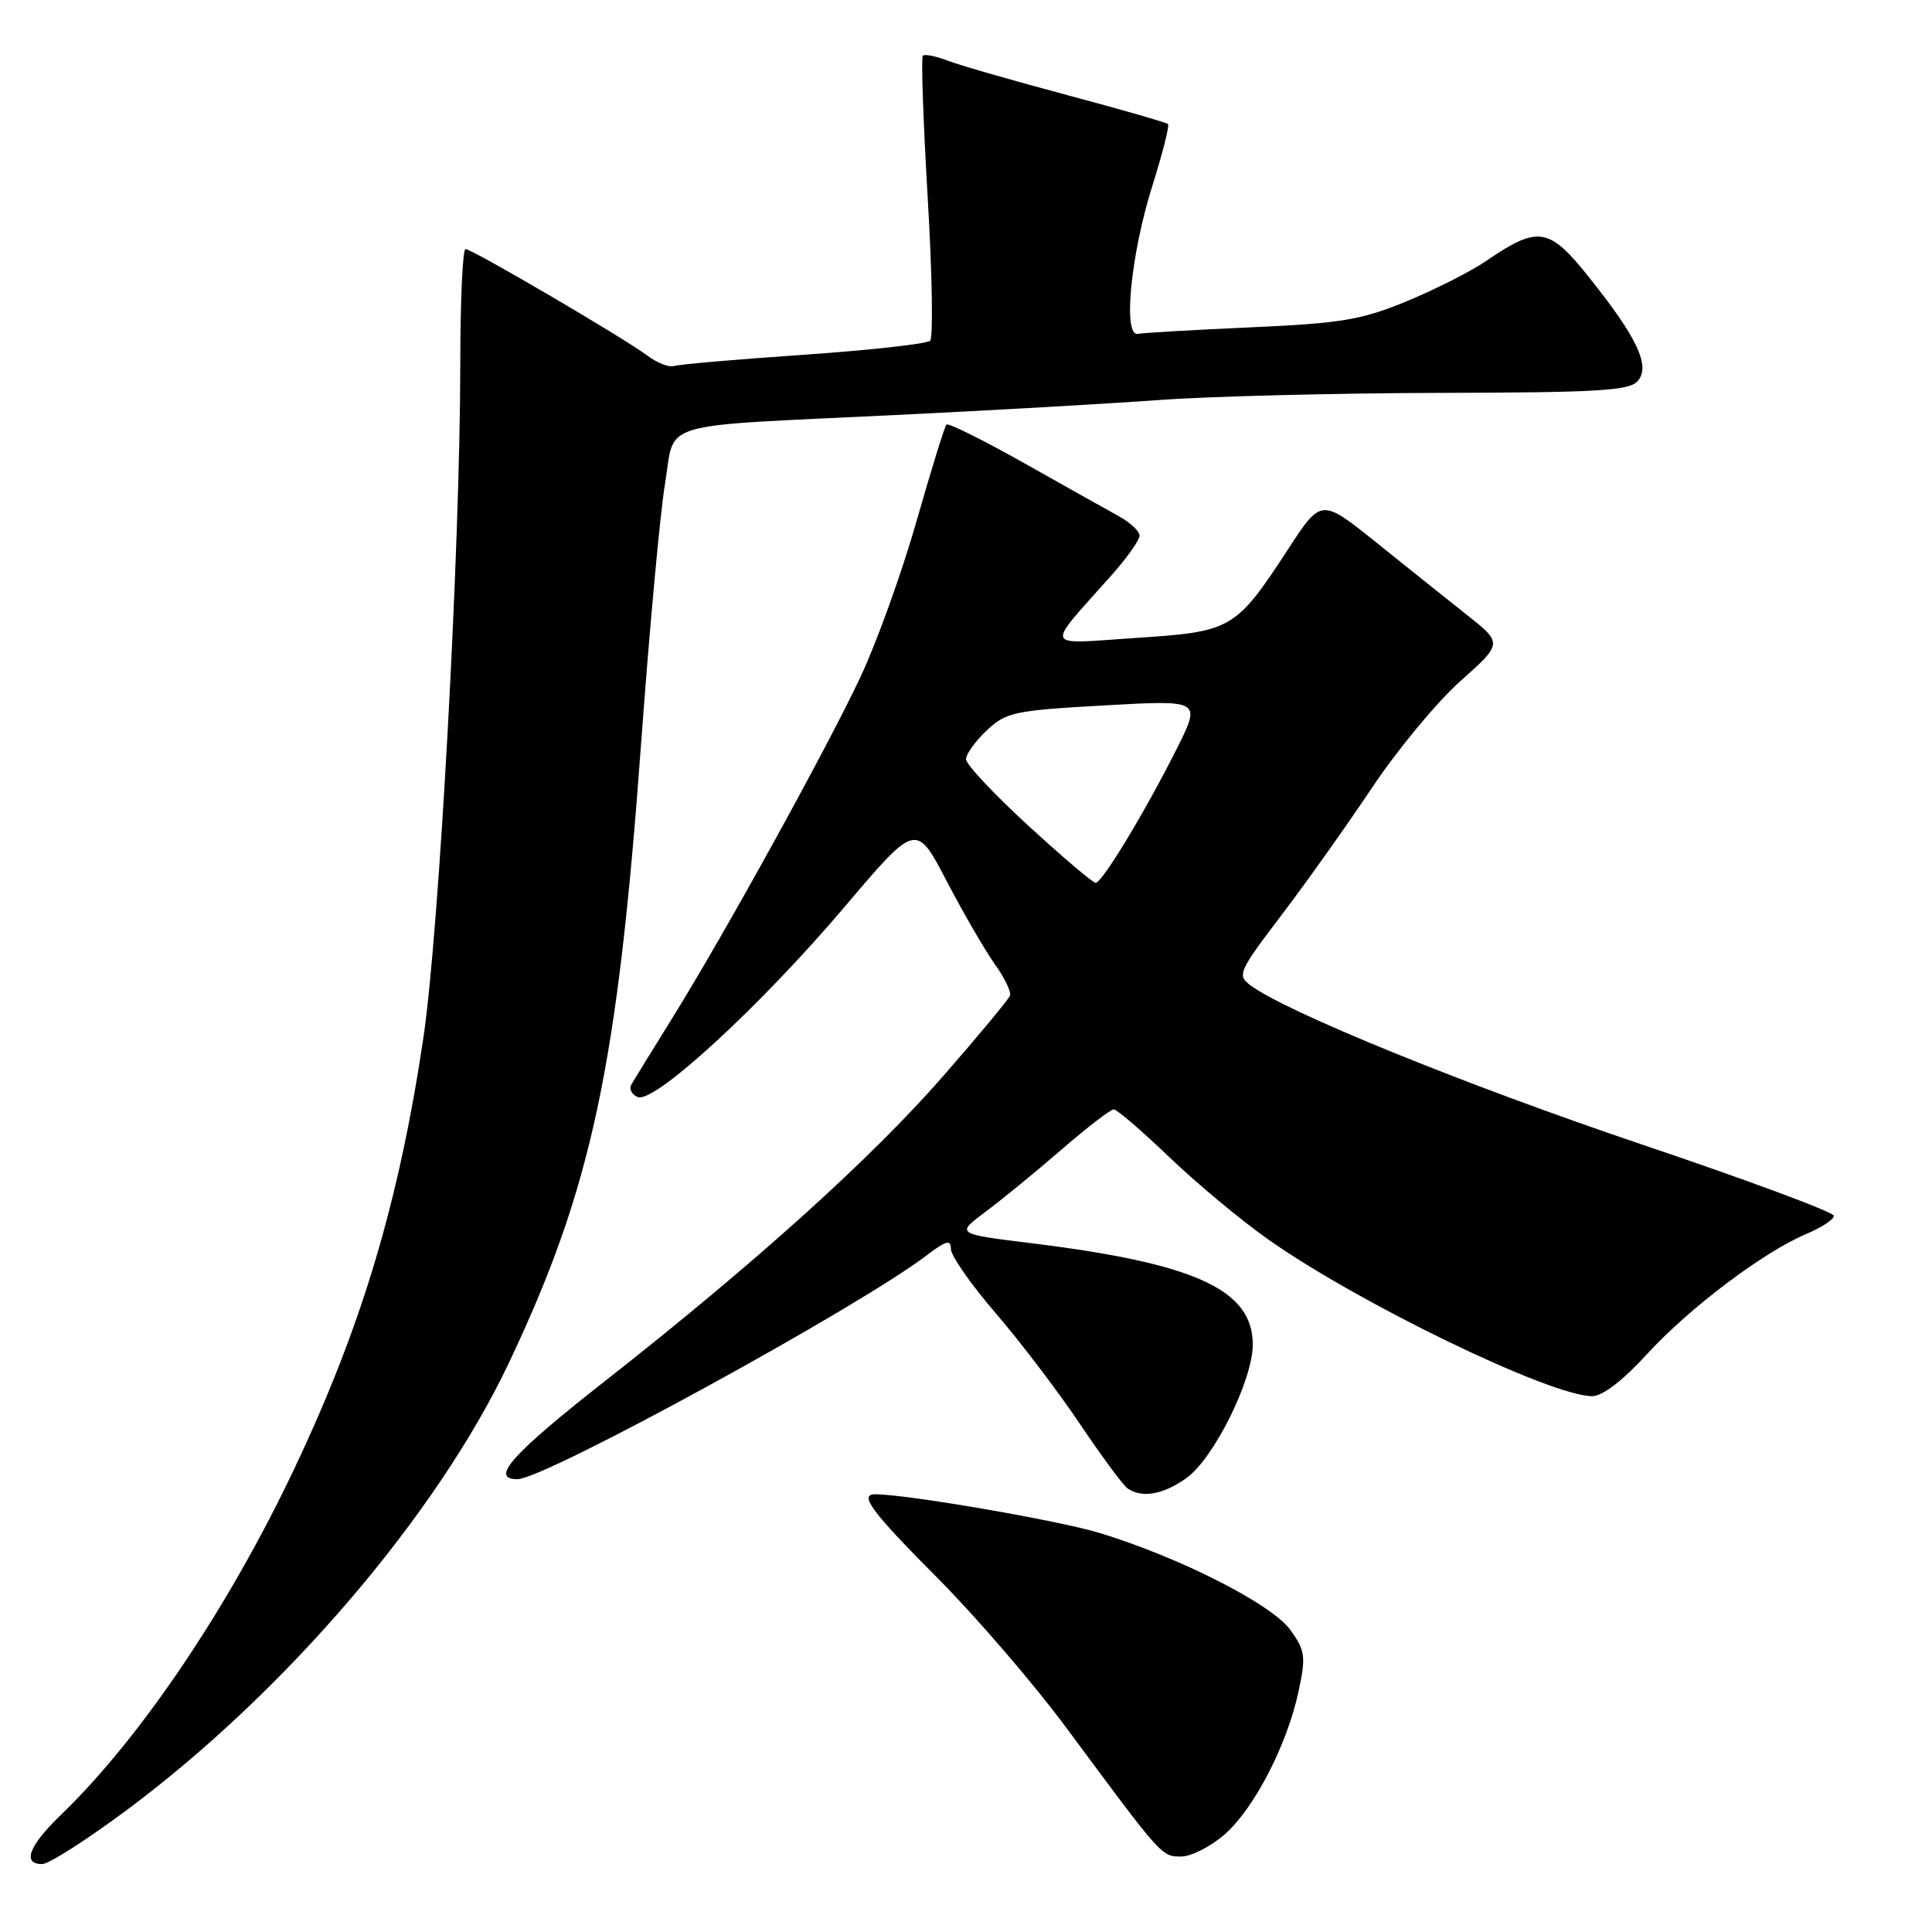 <?xml version="1.0" encoding="UTF-8" standalone="no"?>
<!DOCTYPE svg PUBLIC "-//W3C//DTD SVG 1.1//EN" "http://www.w3.org/Graphics/SVG/1.1/DTD/svg11.dtd" >
<svg xmlns="http://www.w3.org/2000/svg" xmlns:xlink="http://www.w3.org/1999/xlink" version="1.1" viewBox="0 0 256 256">
 <g >
 <path fill="currentColor"
d=" M 16.84 239.81 C 37.83 224.17 57.87 200.73 67.40 180.65 C 78.40 157.46 81.83 141.39 84.96 98.39 C 86.05 83.48 87.46 68.08 88.11 64.16 C 89.52 55.63 86.43 56.56 118.50 55.00 C 131.15 54.39 146.90 53.49 153.50 53.01 C 160.10 52.52 176.81 52.10 190.63 52.06 C 212.04 52.01 215.95 51.77 217.04 50.45 C 218.70 48.45 216.94 44.73 210.49 36.66 C 205.25 30.09 203.79 29.87 196.89 34.60 C 194.91 35.96 190.18 38.35 186.39 39.92 C 180.38 42.39 177.74 42.84 165.78 43.37 C 158.23 43.71 151.48 44.10 150.78 44.24 C 148.76 44.65 149.82 33.75 152.68 24.66 C 154.04 20.34 154.98 16.65 154.77 16.44 C 154.57 16.24 148.57 14.51 141.45 12.61 C 134.33 10.71 127.20 8.66 125.61 8.05 C 124.02 7.44 122.53 7.14 122.28 7.38 C 122.04 7.62 122.33 16.05 122.92 26.11 C 123.52 36.17 123.66 44.74 123.25 45.15 C 122.84 45.56 115.30 46.40 106.50 47.01 C 97.70 47.61 89.97 48.28 89.31 48.50 C 88.66 48.71 87.09 48.10 85.81 47.14 C 82.78 44.85 62.56 33.00 61.68 33.00 C 61.31 33.00 60.99 39.86 60.99 48.25 C 60.97 72.82 58.19 123.42 56.10 137.52 C 52.86 159.27 47.94 175.73 39.05 194.50 C 30.34 212.92 18.62 230.31 8.10 240.45 C 3.82 244.58 2.89 247.00 5.59 247.00 C 6.47 247.00 11.53 243.76 16.84 239.81 Z  M 162.27 243.07 C 166.20 239.62 170.55 231.20 172.07 224.09 C 173.05 219.52 172.95 218.74 171.01 216.01 C 168.58 212.60 156.48 206.43 145.79 203.15 C 140.39 201.49 120.17 198.00 115.97 198.00 C 113.76 198.00 115.47 200.30 124.29 209.16 C 129.40 214.30 137.07 223.22 141.34 229.00 C 154.00 246.10 153.90 246.00 156.51 246.00 C 157.84 246.00 160.43 244.68 162.27 243.07 Z  M 157.21 195.85 C 160.82 193.28 166.00 182.86 166.00 178.17 C 166.00 170.88 158.38 167.40 136.58 164.72 C 126.66 163.50 126.66 163.50 130.58 160.57 C 132.74 158.97 137.27 155.26 140.65 152.33 C 144.04 149.40 147.15 147.00 147.57 147.00 C 148.00 147.00 151.30 149.84 154.92 153.31 C 158.54 156.78 164.43 161.68 168.00 164.20 C 180.07 172.72 205.46 185.00 210.99 185.00 C 212.33 185.00 215.07 182.90 218.23 179.44 C 223.82 173.32 233.73 165.85 239.38 163.49 C 241.37 162.65 243.00 161.58 243.00 161.10 C 243.00 160.62 231.50 156.35 217.44 151.61 C 194.12 143.74 170.30 134.04 165.65 130.53 C 163.91 129.22 164.15 128.69 169.76 121.32 C 173.03 117.02 178.45 109.39 181.80 104.38 C 185.15 99.36 190.42 93.00 193.51 90.25 C 199.13 85.24 199.13 85.24 194.31 81.43 C 191.67 79.33 186.25 75.01 182.29 71.82 C 175.07 66.04 175.07 66.04 170.68 72.77 C 163.72 83.42 163.25 83.70 150.50 84.53 C 138.06 85.35 138.40 86.22 147.24 76.27 C 149.31 73.95 151.00 71.56 151.00 70.98 C 151.00 70.39 149.76 69.23 148.25 68.40 C 146.74 67.57 141.08 64.40 135.68 61.35 C 130.27 58.31 125.65 56.01 125.41 56.26 C 125.17 56.50 123.39 62.24 121.46 69.01 C 119.53 75.78 116.20 85.05 114.05 89.63 C 109.64 99.04 96.01 123.76 89.02 135.00 C 86.46 139.12 84.06 143.02 83.69 143.65 C 83.32 144.28 83.69 145.05 84.52 145.37 C 86.74 146.22 100.80 133.28 111.94 120.13 C 121.39 108.99 121.39 108.99 125.44 116.75 C 127.67 121.03 130.55 125.98 131.83 127.77 C 133.11 129.56 134.01 131.43 133.83 131.92 C 133.65 132.41 129.68 137.20 125.00 142.56 C 115.50 153.45 100.07 167.37 80.25 182.93 C 67.81 192.69 64.85 196.00 68.57 196.00 C 72.14 196.00 113.62 173.31 122.75 166.37 C 125.37 164.37 126.00 164.21 126.00 165.50 C 126.00 166.39 128.67 170.21 131.94 174.01 C 135.21 177.80 140.23 184.42 143.11 188.70 C 145.99 192.99 148.83 196.83 149.42 197.23 C 151.34 198.54 154.12 198.05 157.21 195.85 Z  M 136.25 109.40 C 131.71 105.23 128.00 101.28 128.00 100.60 C 128.00 99.93 129.24 98.21 130.75 96.78 C 133.31 94.37 134.39 94.14 146.33 93.47 C 159.15 92.75 159.15 92.75 155.97 99.13 C 151.79 107.47 146.03 117.00 145.18 116.98 C 144.80 116.98 140.79 113.56 136.25 109.40 Z "/>
</g>
</svg>